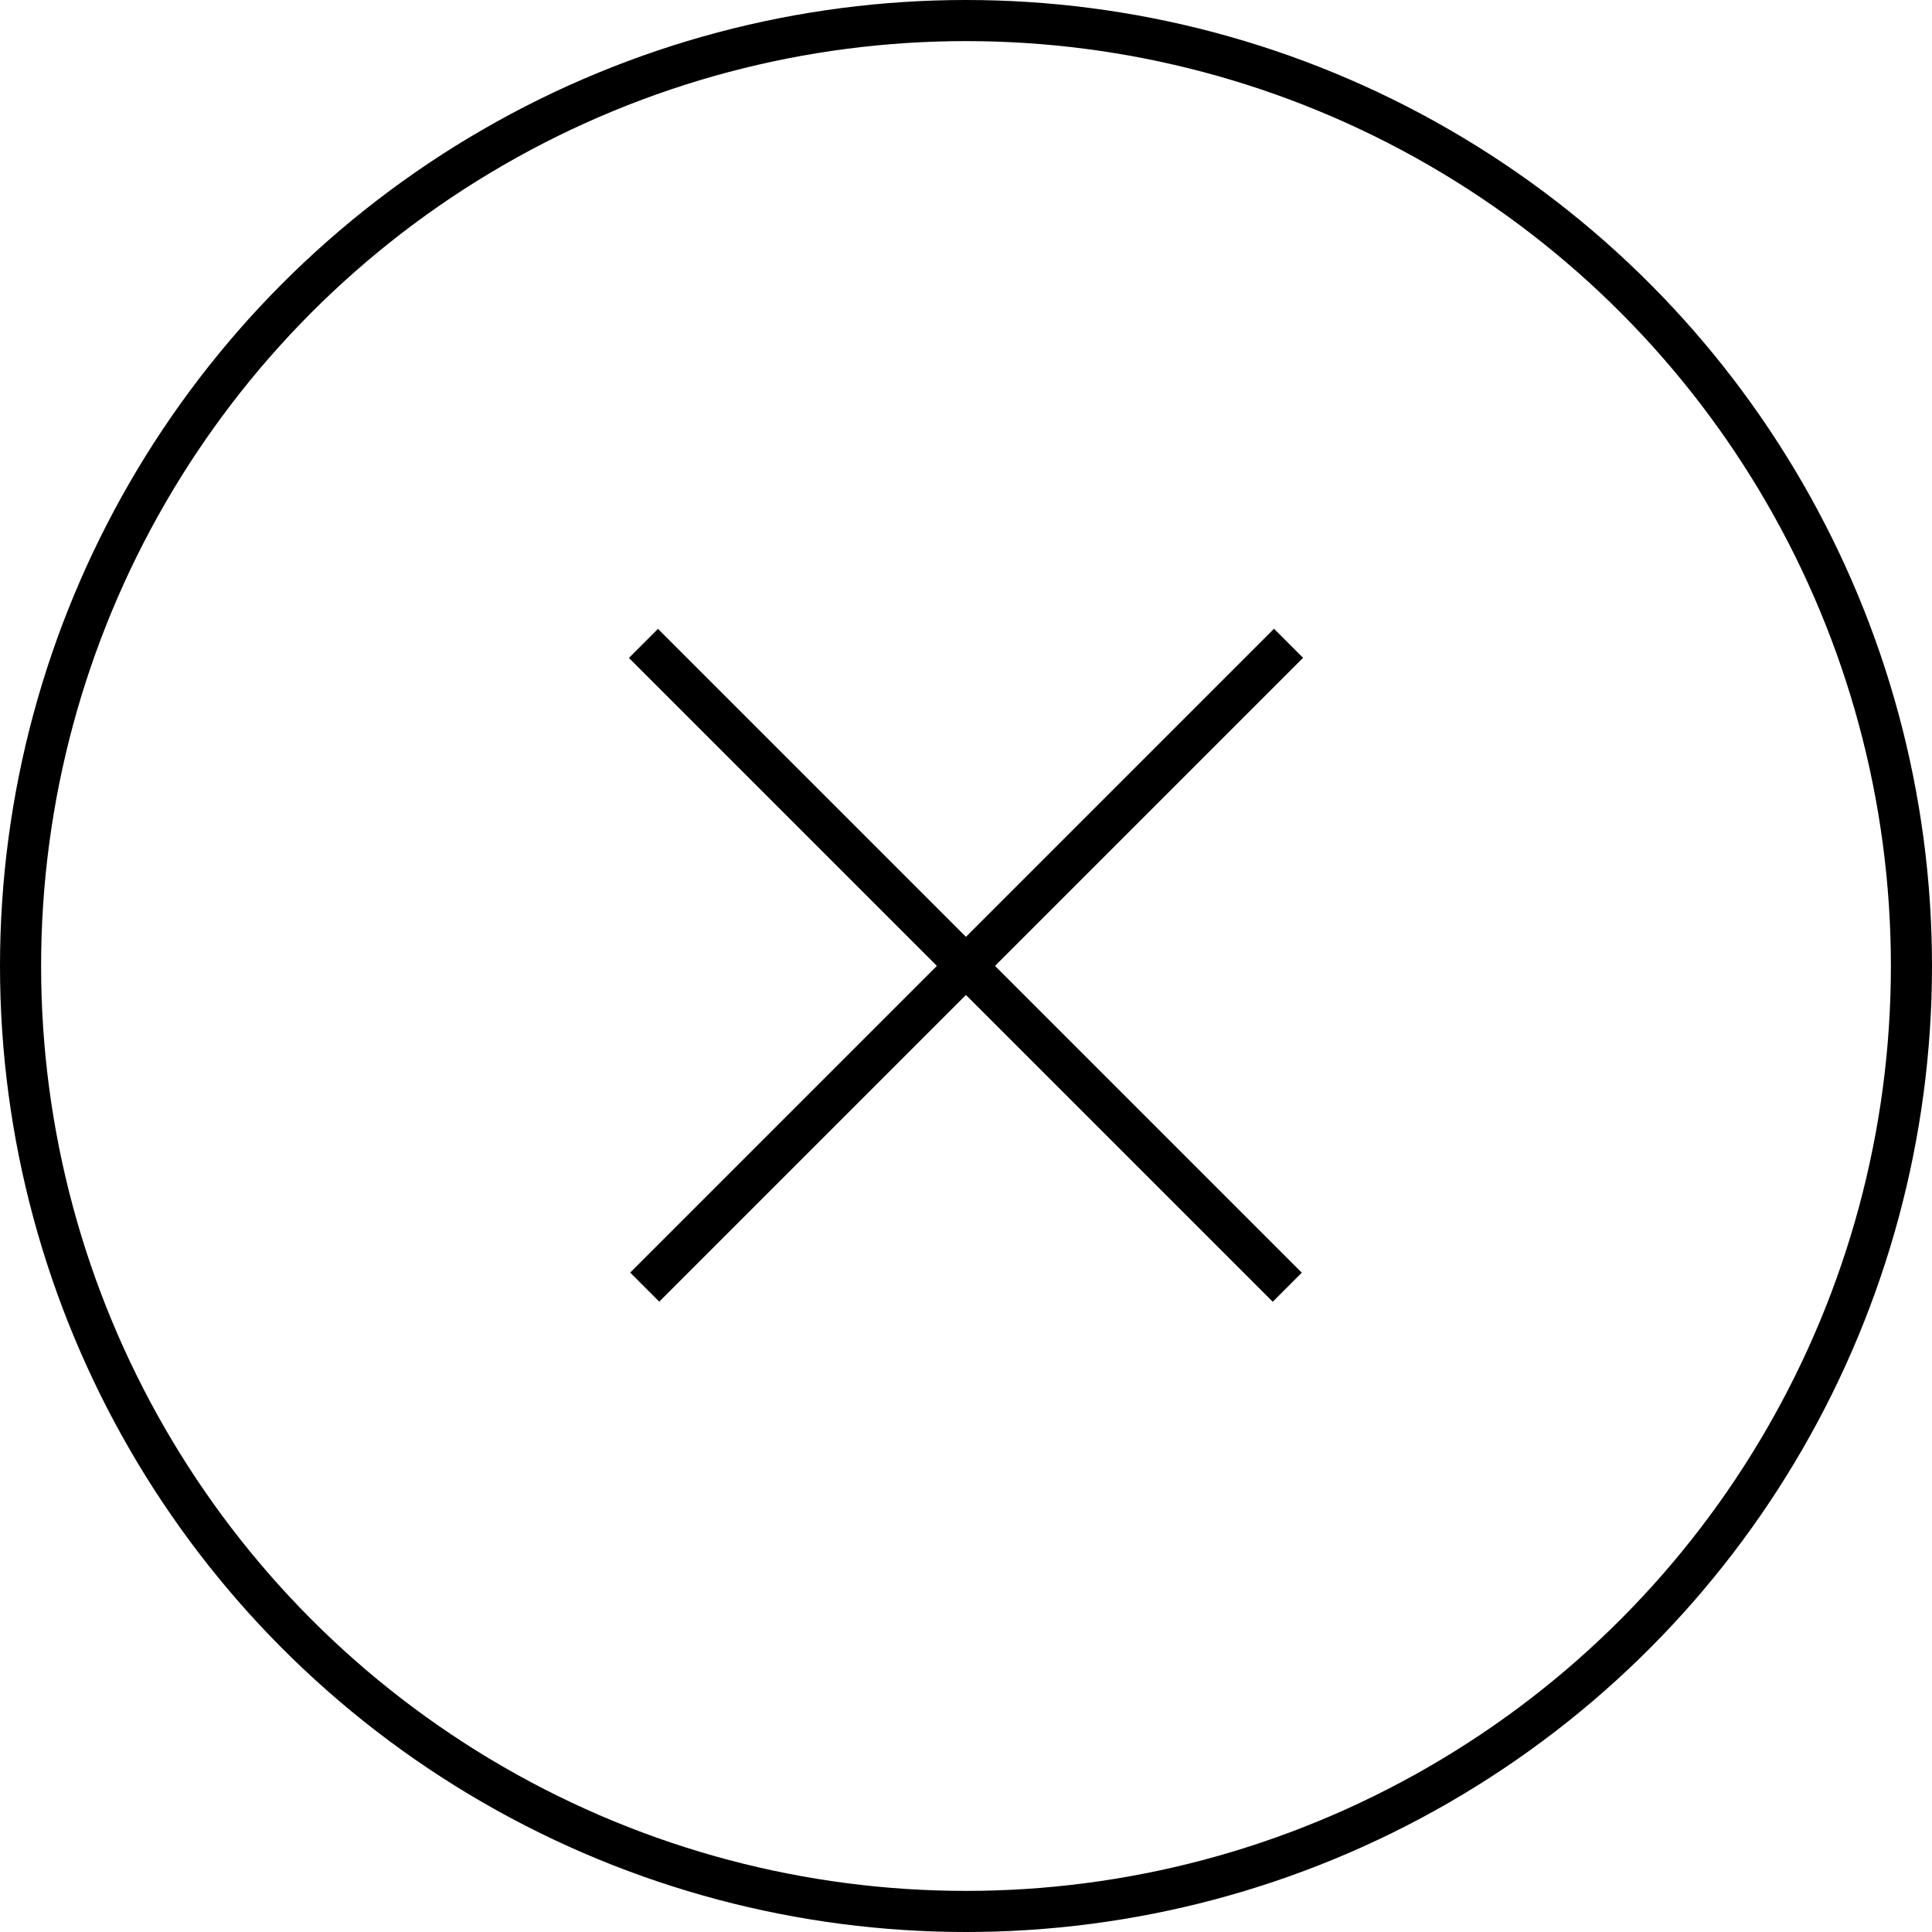 <svg id="Слой_3" data-name="Слой 3" xmlns="http://www.w3.org/2000/svg" viewBox="0 0 94 94"><defs><style>.cls-1{fill:none;stroke:#000;stroke-linecap:round;stroke-miterlimit:10;stroke-width:2px}</style></defs><title>exit</title><circle class="cls-1" cx="47" cy="47" r="46"/><path transform="rotate(-45 47.031 46.96)" d="M24.88 45.96h44.3v2h-44.3z"/><path transform="rotate(-45 46.96 46.958)" d="M45.96 24.82h2v44.3h-2z"/></svg>